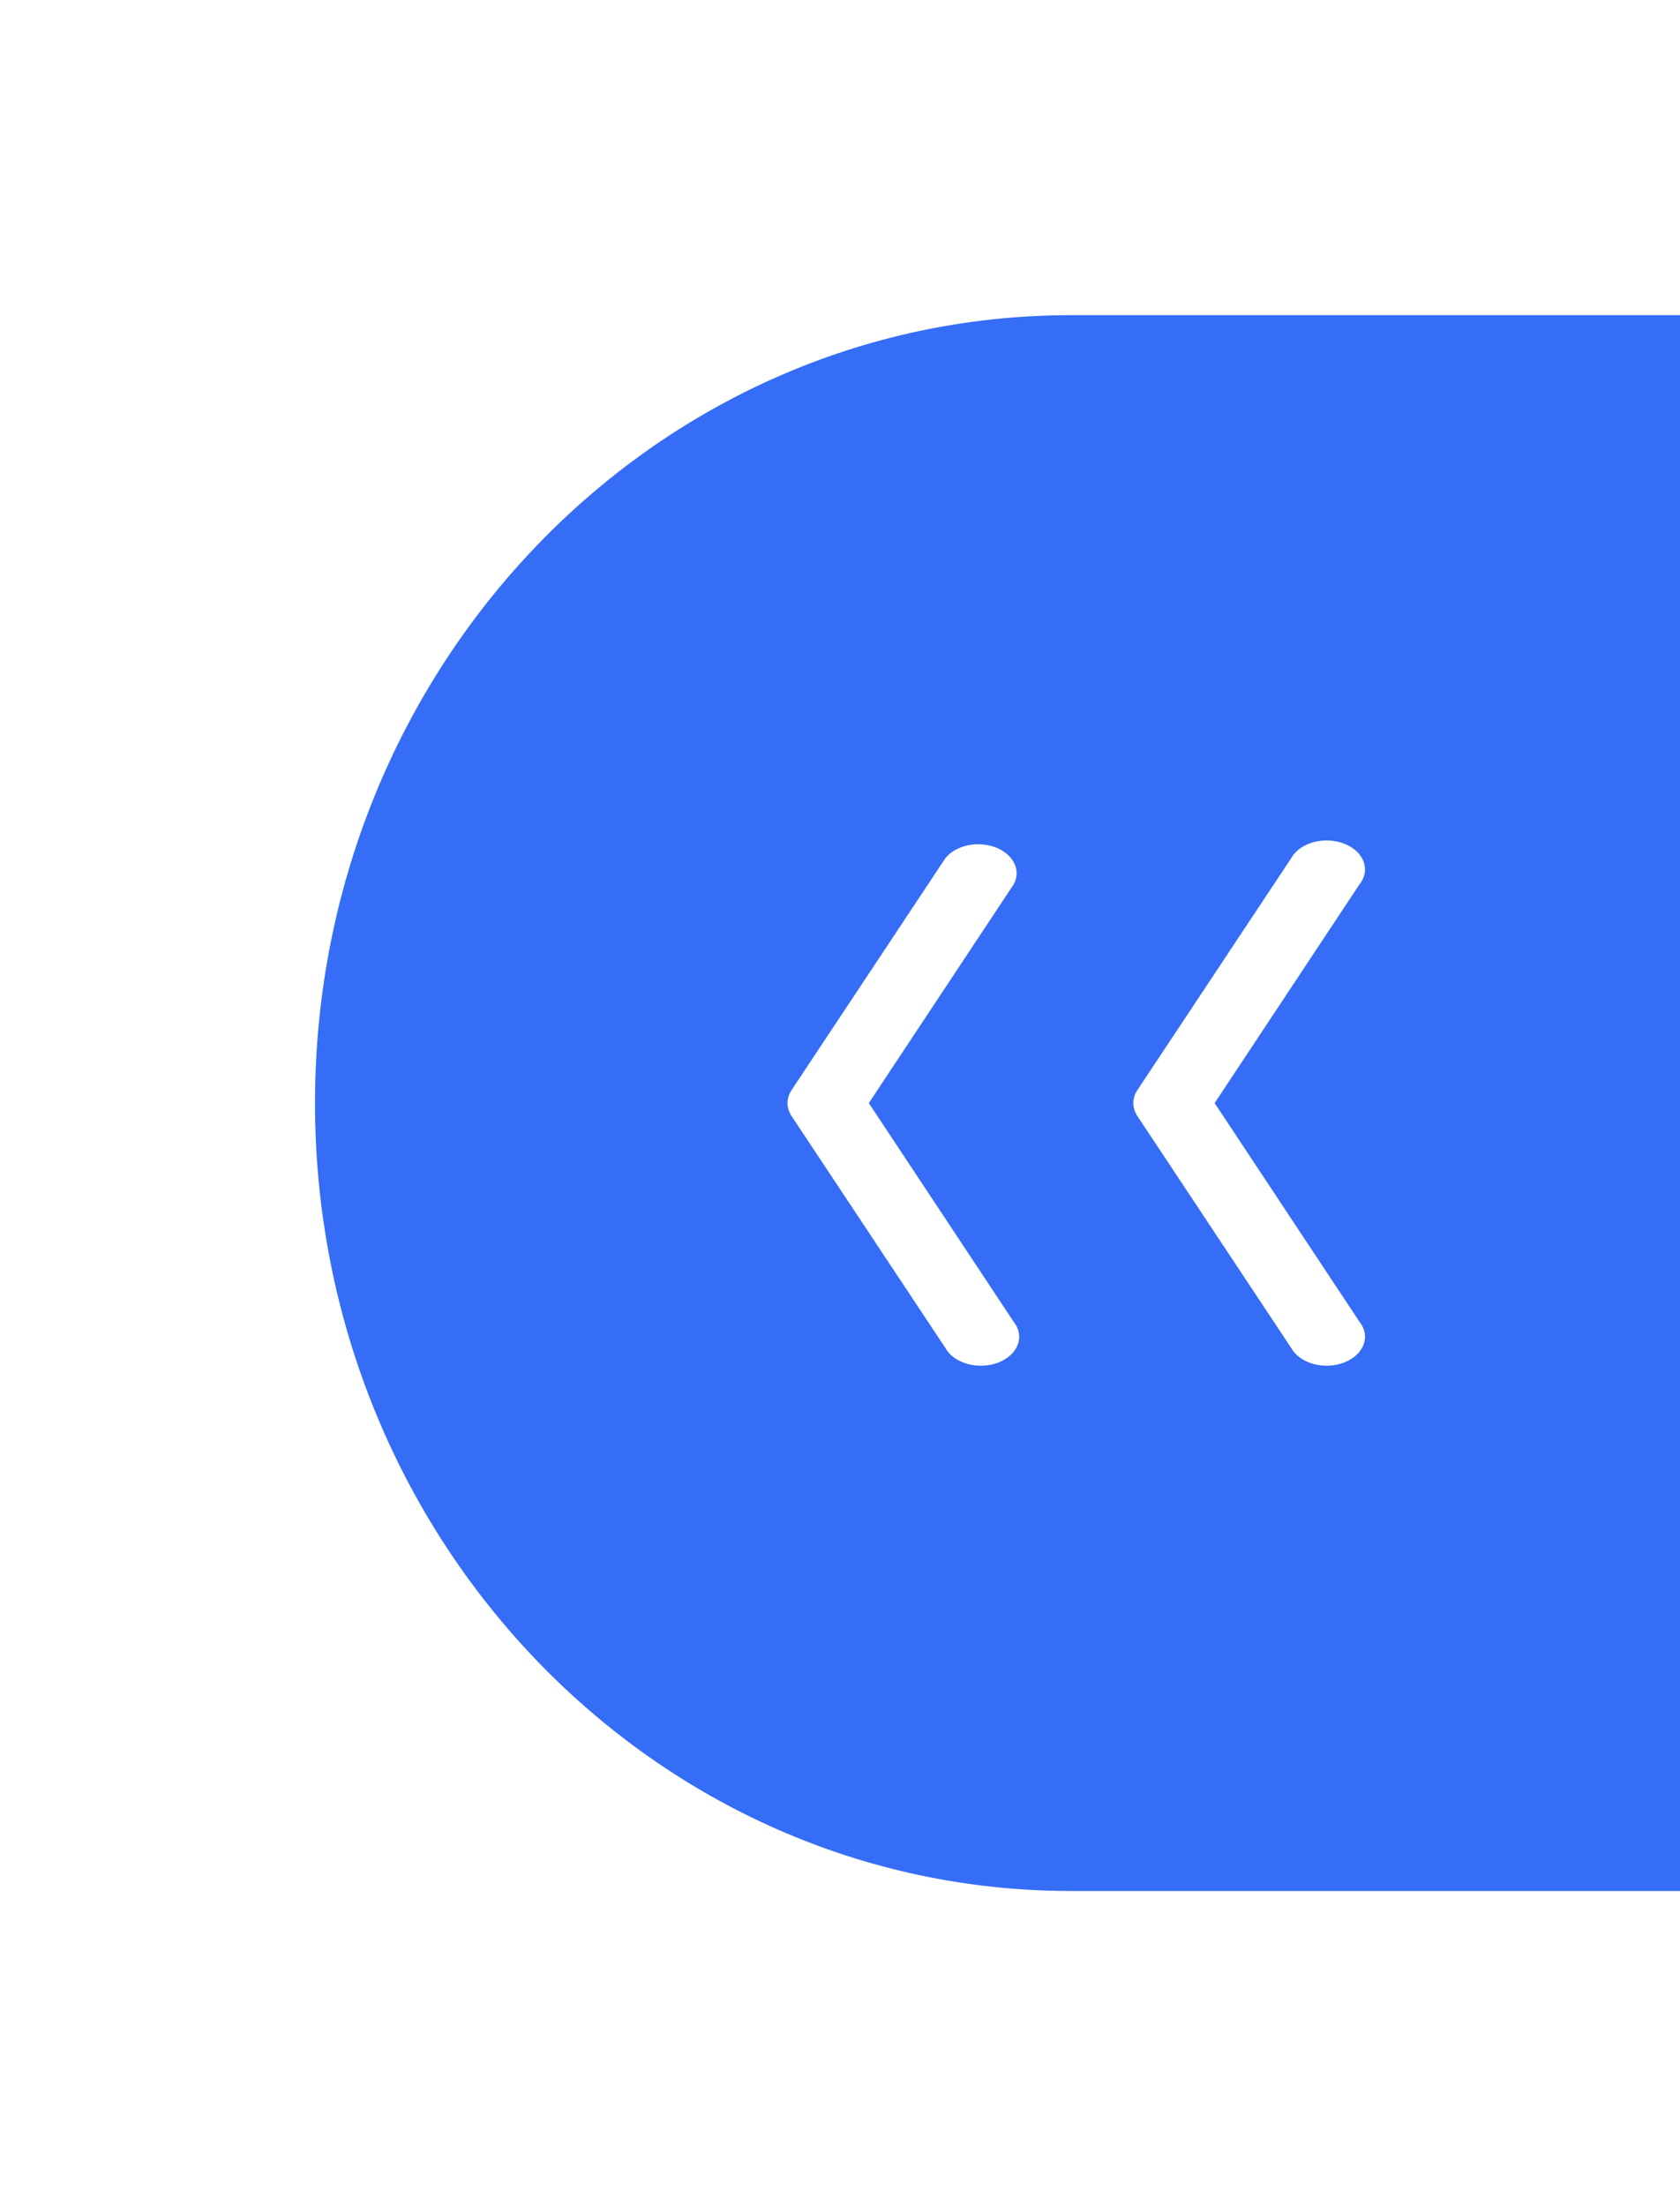 <svg width="32" height="42" viewBox="0 0 32 42" fill="none" xmlns="http://www.w3.org/2000/svg">
<g id="Group 427333648">
<g id="Ellipse 1285" filter="url(#filter0_d_3153_5092)">
<path d="M6 21C6 29.284 12.447 36 20.4 36H32V6H20.4C12.447 6 6 12.716 6 21Z" fill="#356DF6"/>
</g>
<path id="Vector" d="M19.308 25.164C19.36 25.229 19.394 25.301 19.407 25.377C19.42 25.452 19.413 25.528 19.385 25.601C19.357 25.674 19.309 25.742 19.245 25.8C19.181 25.859 19.101 25.906 19.012 25.941C18.922 25.975 18.824 25.995 18.723 25.999C18.623 26.003 18.522 25.992 18.428 25.966C18.333 25.939 18.247 25.899 18.174 25.846C18.102 25.794 18.044 25.73 18.006 25.66L15.078 21.248C15.027 21.171 15 21.086 15 21C15 20.914 15.027 20.829 15.078 20.752L18.006 16.34C18.101 16.22 18.253 16.132 18.43 16.094C18.608 16.055 18.798 16.069 18.963 16.132C19.128 16.195 19.255 16.302 19.319 16.433C19.383 16.563 19.38 16.707 19.308 16.836L16.549 21L19.308 25.164ZM25.895 25.164C25.947 25.229 25.981 25.301 25.994 25.377C26.007 25.452 25.999 25.528 25.971 25.601C25.944 25.674 25.896 25.742 25.832 25.8C25.768 25.859 25.688 25.906 25.598 25.941C25.509 25.975 25.41 25.995 25.31 25.999C25.209 26.003 25.109 25.992 25.014 25.966C24.92 25.939 24.834 25.899 24.761 25.846C24.689 25.794 24.631 25.73 24.593 25.66L21.665 21.248C21.614 21.171 21.587 21.086 21.587 21C21.587 20.914 21.614 20.829 21.665 20.752L24.593 16.34C24.631 16.27 24.689 16.206 24.761 16.154C24.834 16.101 24.92 16.061 25.014 16.034C25.109 16.008 25.209 15.997 25.31 16.001C25.41 16.005 25.509 16.025 25.598 16.059C25.688 16.094 25.768 16.141 25.832 16.2C25.896 16.258 25.944 16.326 25.971 16.399C25.999 16.472 26.007 16.548 25.994 16.623C25.981 16.699 25.947 16.771 25.895 16.836L23.136 21L25.895 25.164Z" fill="white"/>
</g>
<defs>
<filter id="filter0_d_3153_5092" x="0" y="0" width="38" height="42" filterUnits="userSpaceOnUse" color-interpolation-filters="sRGB">
<feFlood flood-opacity="0" result="BackgroundImageFix"/>
<feColorMatrix in="SourceAlpha" type="matrix" values="0 0 0 0 0 0 0 0 0 0 0 0 0 0 0 0 0 0 127 0" result="hardAlpha"/>
<feOffset/>
<feGaussianBlur stdDeviation="3"/>
<feComposite in2="hardAlpha" operator="out"/>
<feColorMatrix type="matrix" values="0 0 0 0 0 0 0 0 0 0 0 0 0 0 0 0 0 0 0.06 0"/>
<feBlend mode="normal" in2="BackgroundImageFix" result="effect1_dropShadow_3153_5092"/>
<feBlend mode="normal" in="SourceGraphic" in2="effect1_dropShadow_3153_5092" result="shape"/>
</filter>
</defs>
</svg>
